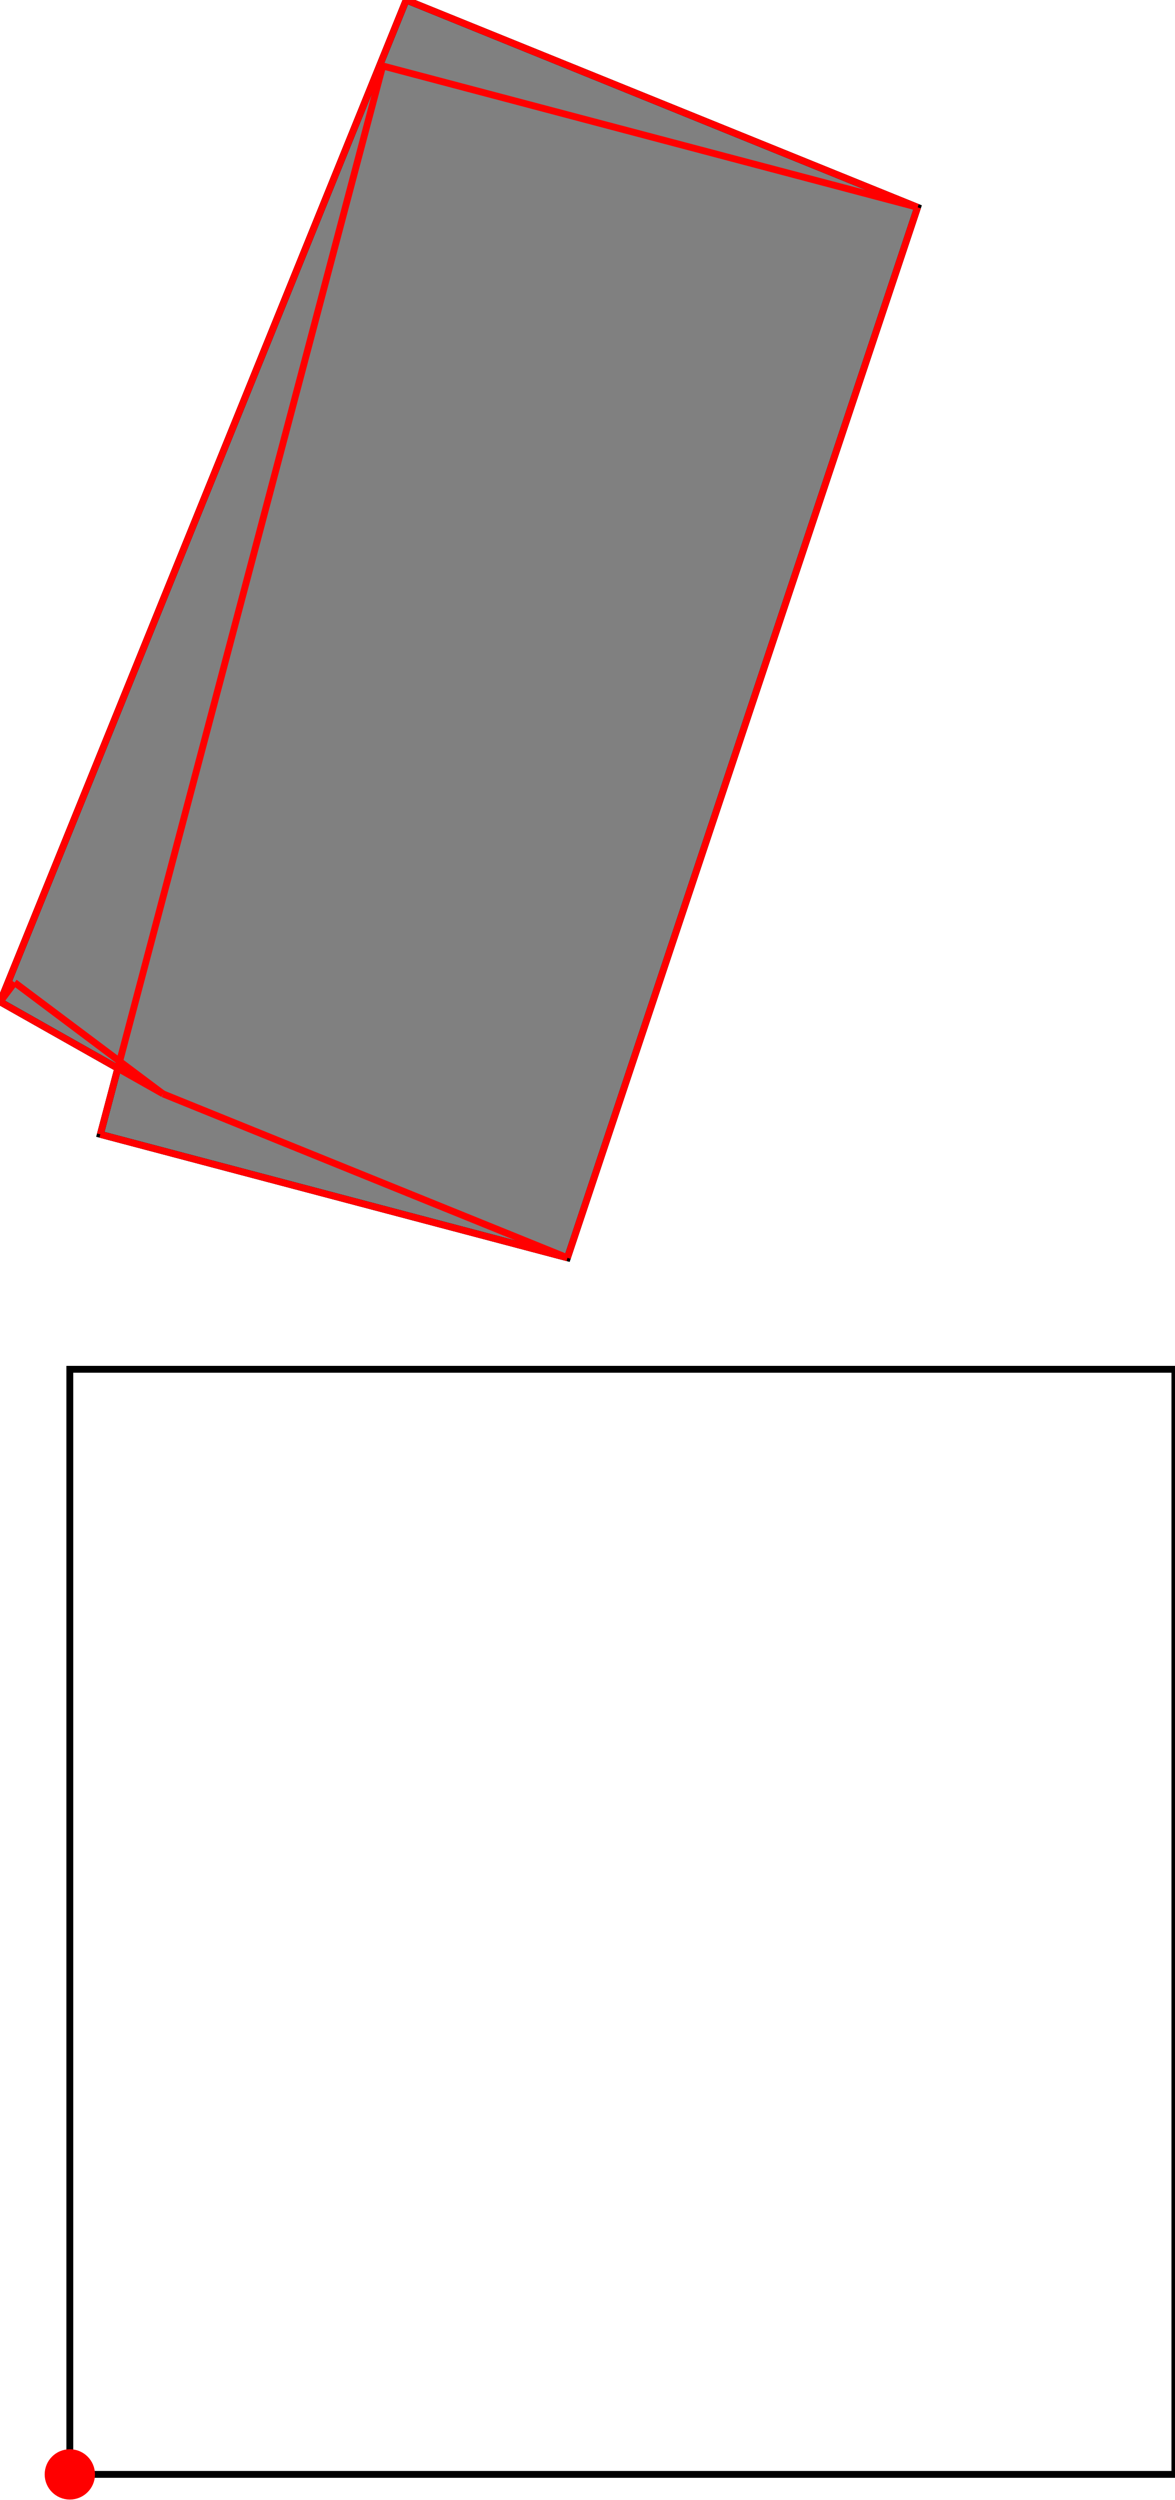 <?xml version="1.0" encoding="UTF-8"?>
<!DOCTYPE svg PUBLIC "-//W3C//DTD SVG 1.1//EN"
    "http://www.w3.org/Graphics/SVG/1.1/DTD/svg11.dtd"><svg xmlns="http://www.w3.org/2000/svg" height="1063.804" stroke-opacity="1" viewBox="0 0 500 1064" font-size="1" width="500" xmlns:xlink="http://www.w3.org/1999/xlink" stroke="rgb(0,0,0)" version="1.1"><defs></defs><g stroke-linejoin="miter" stroke-opacity="1.0" fill-opacity="0.0" stroke="rgb(0,0,0)" stroke-width="2.917" fill="rgb(0,0,0)" stroke-linecap="butt" stroke-miterlimit="10.0"><path d="M 500,1053.098 l -0,-470.327 h -470.327 l -0,470.327 Z"/></g><g stroke-linejoin="miter" stroke-opacity="1.0" fill-opacity="1.0" stroke="rgb(0,0,0)" stroke-width="2.917" fill="rgb(128,128,128)" stroke-linecap="butt" stroke-miterlimit="10.0"><path d="M 241.46,535.318 l 149.029,-447.088 l -217.658,-88.23 l -172.832,426.366 l 50.093,28.304 l -7.429,28.108 l 198.797,52.54 Z"/></g><g stroke-linejoin="miter" stroke-opacity="1.0" fill-opacity="1.0" stroke="rgb(0,0,0)" stroke-width="0.0" fill="rgb(255,0,0)" stroke-linecap="butt" stroke-miterlimit="10.0"><path d="M 40.38,1053.098 c 0,-5.913 -4.793,-10.706 -10.706 -10.706c -5.913,-0 -10.706,4.793 -10.706 10.706c -0,5.913 4.793,10.706 10.706 10.706c 5.913,0 10.706,-4.793 10.706 -10.706Z"/></g><g stroke-linejoin="miter" stroke-opacity="1.0" fill-opacity="0.0" stroke="rgb(255,0,0)" stroke-width="2.917" fill="rgb(0,0,0)" stroke-linecap="butt" stroke-miterlimit="10.0"><path d="M 390.49,88.23 l -227.65,-60.166 "/></g><g stroke-linejoin="miter" stroke-opacity="1.0" fill-opacity="0.0" stroke="rgb(255,0,0)" stroke-width="2.917" fill="rgb(0,0,0)" stroke-linecap="butt" stroke-miterlimit="10.0"><path d="M 390.49,88.23 l -217.658,-88.23 "/></g><g stroke-linejoin="miter" stroke-opacity="1.0" fill-opacity="0.0" stroke="rgb(255,0,0)" stroke-width="2.917" fill="rgb(0,0,0)" stroke-linecap="butt" stroke-miterlimit="10.0"><path d="M 241.46,535.318 l -198.797,-52.54 "/></g><g stroke-linejoin="miter" stroke-opacity="1.0" fill-opacity="0.0" stroke="rgb(255,0,0)" stroke-width="2.917" fill="rgb(0,0,0)" stroke-linecap="butt" stroke-miterlimit="10.0"><path d="M 241.46,535.318 l -172.111,-69.767 "/></g><g stroke-linejoin="miter" stroke-opacity="1.0" fill-opacity="0.0" stroke="rgb(255,0,0)" stroke-width="2.917" fill="rgb(0,0,0)" stroke-linecap="butt" stroke-miterlimit="10.0"><path d="M 69.349,465.551 l -69.349,-39.185 "/></g><g stroke-linejoin="miter" stroke-opacity="1.0" fill-opacity="0.0" stroke="rgb(255,0,0)" stroke-width="2.917" fill="rgb(0,0,0)" stroke-linecap="butt" stroke-miterlimit="10.0"><path d="M 69.349,465.551 l -63.192,-47.394 "/></g><g stroke-linejoin="miter" stroke-opacity="1.0" fill-opacity="0.0" stroke="rgb(255,0,0)" stroke-width="2.917" fill="rgb(0,0,0)" stroke-linecap="butt" stroke-miterlimit="10.0"><path d="M 0,426.366 l 6.157,-8.21 "/></g><g stroke-linejoin="miter" stroke-opacity="1.0" fill-opacity="0.0" stroke="rgb(255,0,0)" stroke-width="2.917" fill="rgb(0,0,0)" stroke-linecap="butt" stroke-miterlimit="10.0"><path d="M 0,426.366 l 172.832,-426.366 "/></g><g stroke-linejoin="miter" stroke-opacity="1.0" fill-opacity="0.0" stroke="rgb(255,0,0)" stroke-width="2.917" fill="rgb(0,0,0)" stroke-linecap="butt" stroke-miterlimit="10.0"><path d="M 42.664,482.778 l 120.176,-454.714 "/></g><g stroke-linejoin="miter" stroke-opacity="1.0" fill-opacity="0.0" stroke="rgb(255,0,0)" stroke-width="2.917" fill="rgb(0,0,0)" stroke-linecap="butt" stroke-miterlimit="10.0"><path d="M 241.46,535.318 l 149.029,-447.088 "/></g></svg>